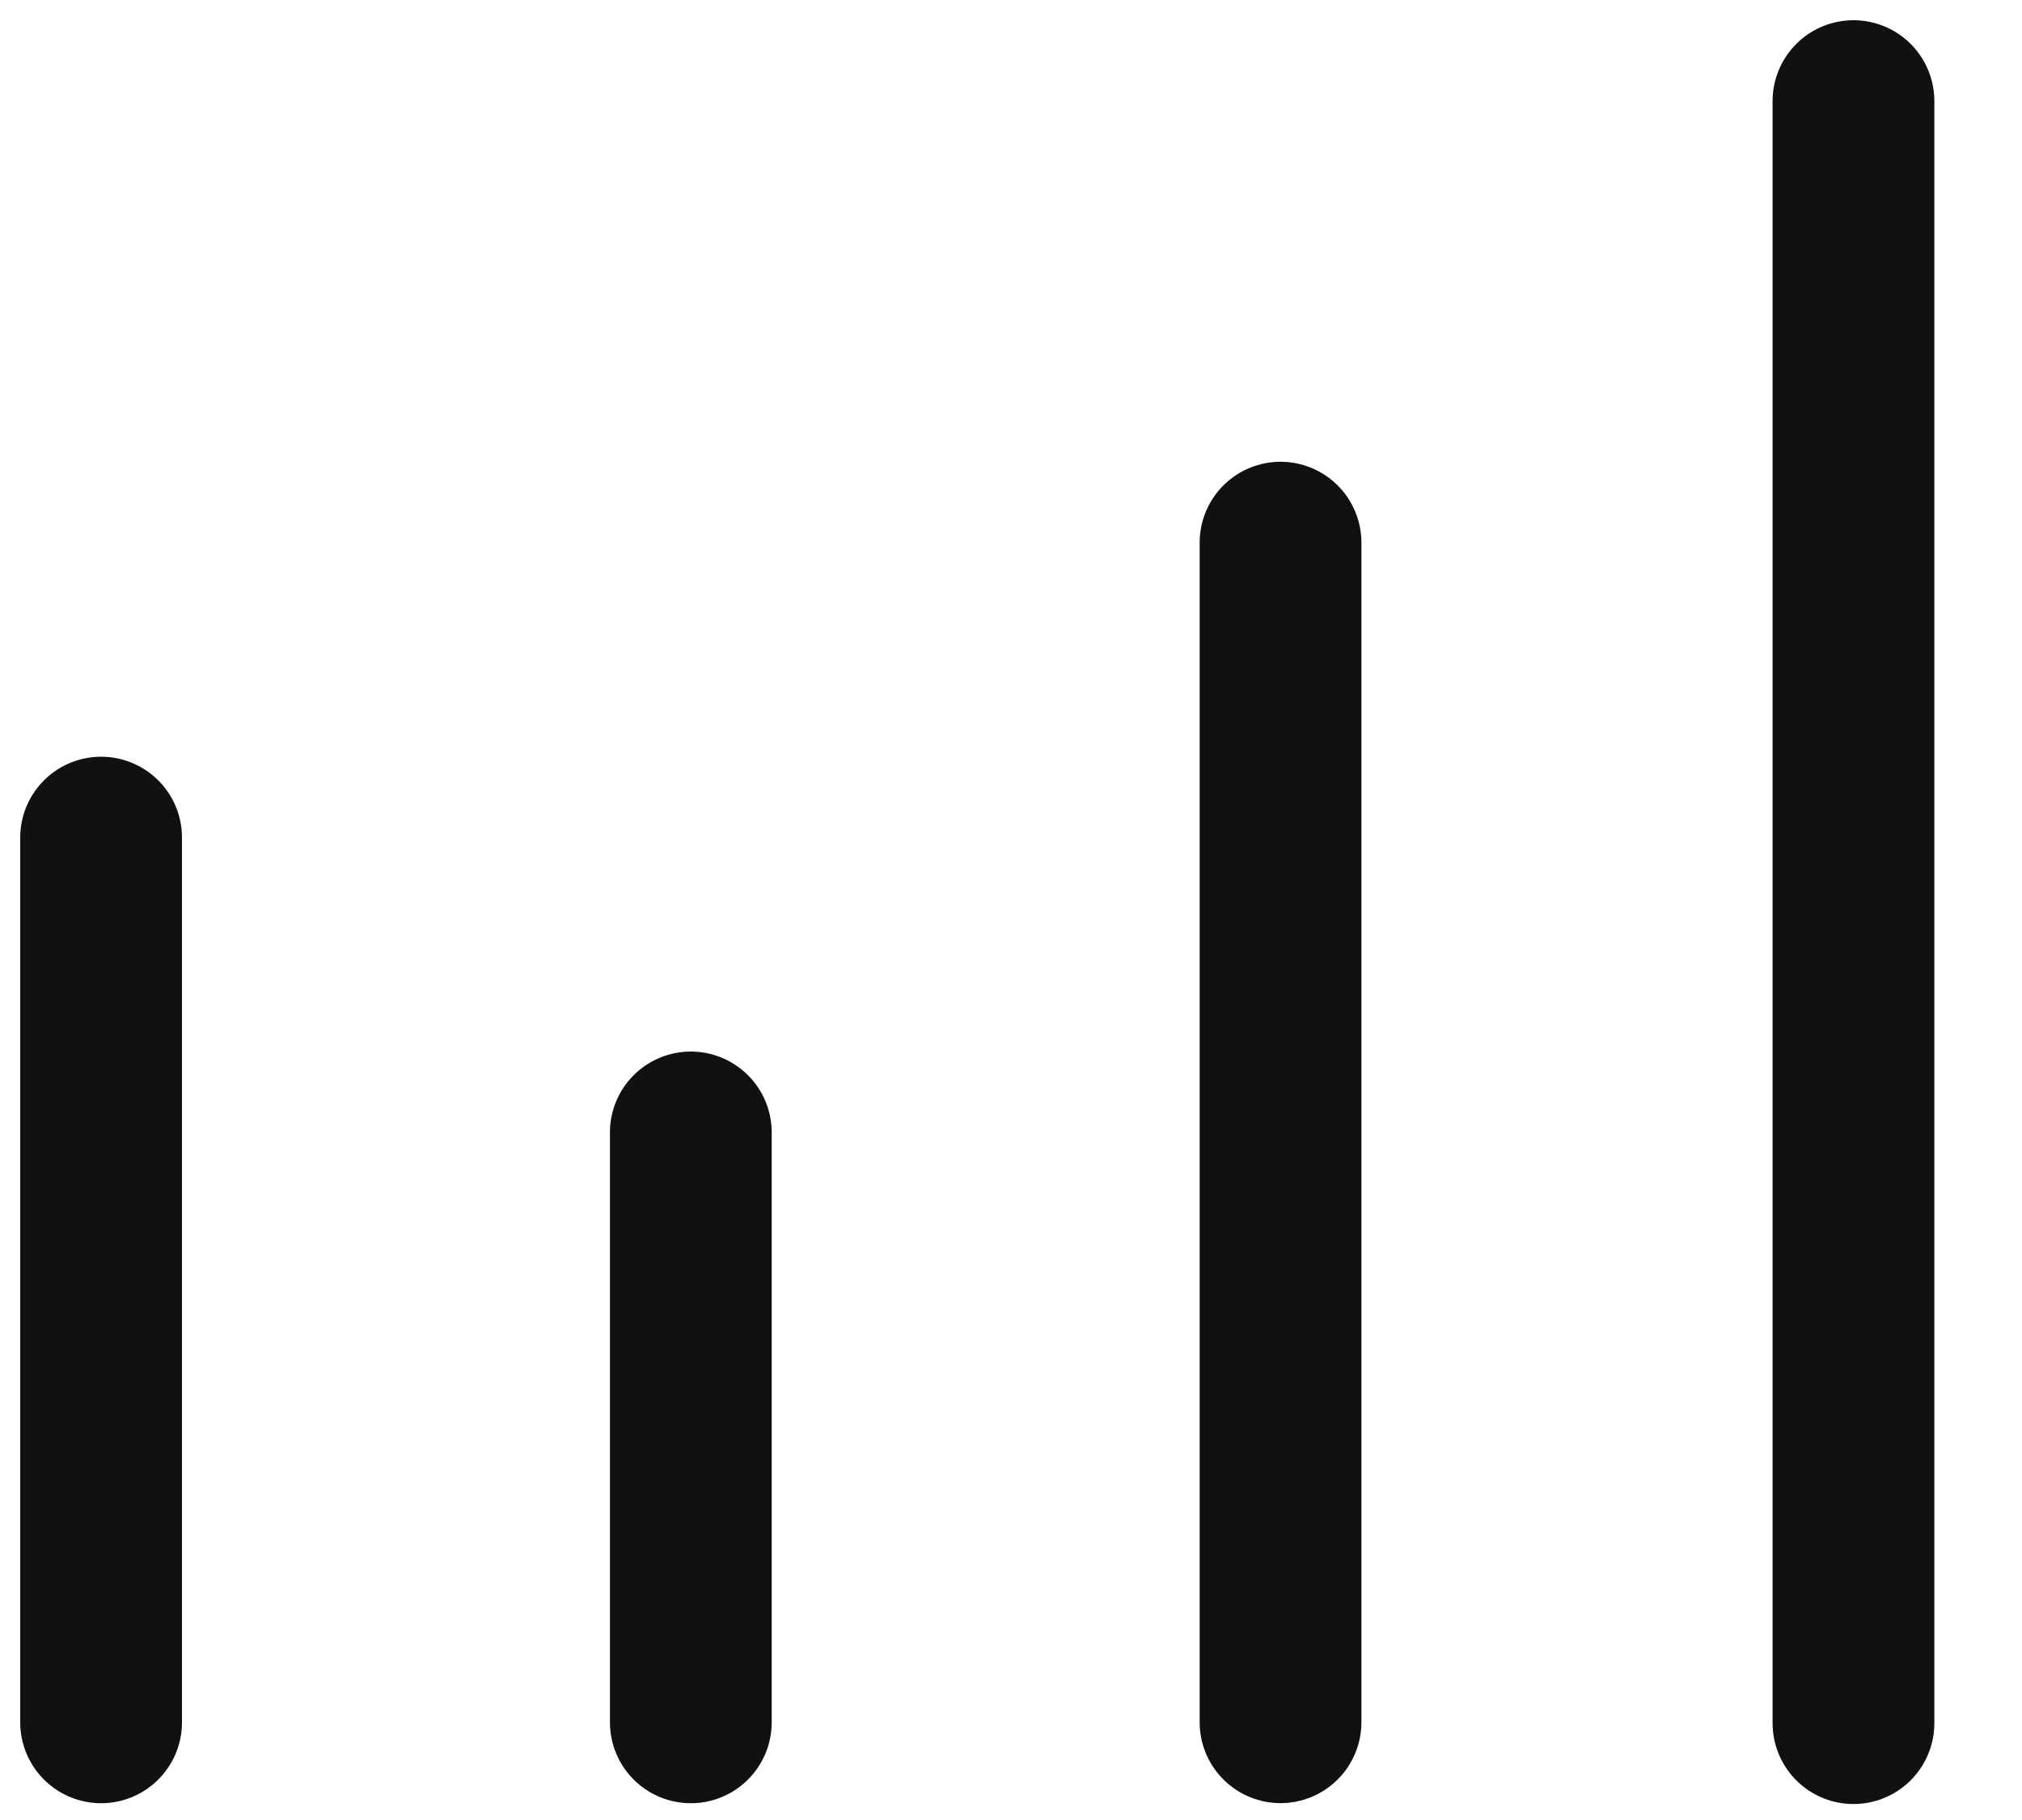 <svg width="20" height="18" viewBox="0 0 20 18" fill="none" xmlns="http://www.w3.org/2000/svg">
<path d="M1 8.284L1 17.034" stroke="#111111" stroke-width="1.6" stroke-linecap="round" stroke-linejoin="round"/>
<path d="M6.833 11.2V17.034" stroke="#111111" stroke-width="1.6" stroke-linecap="round" stroke-linejoin="round"/>
<path d="M12.666 5.367V17.033" stroke="#111111" stroke-width="1.6" stroke-linecap="round" stroke-linejoin="round"/>
<path d="M18.333 1V17.042" stroke="#111111" stroke-width="1.6" stroke-linecap="round" stroke-linejoin="round"/>
</svg>
